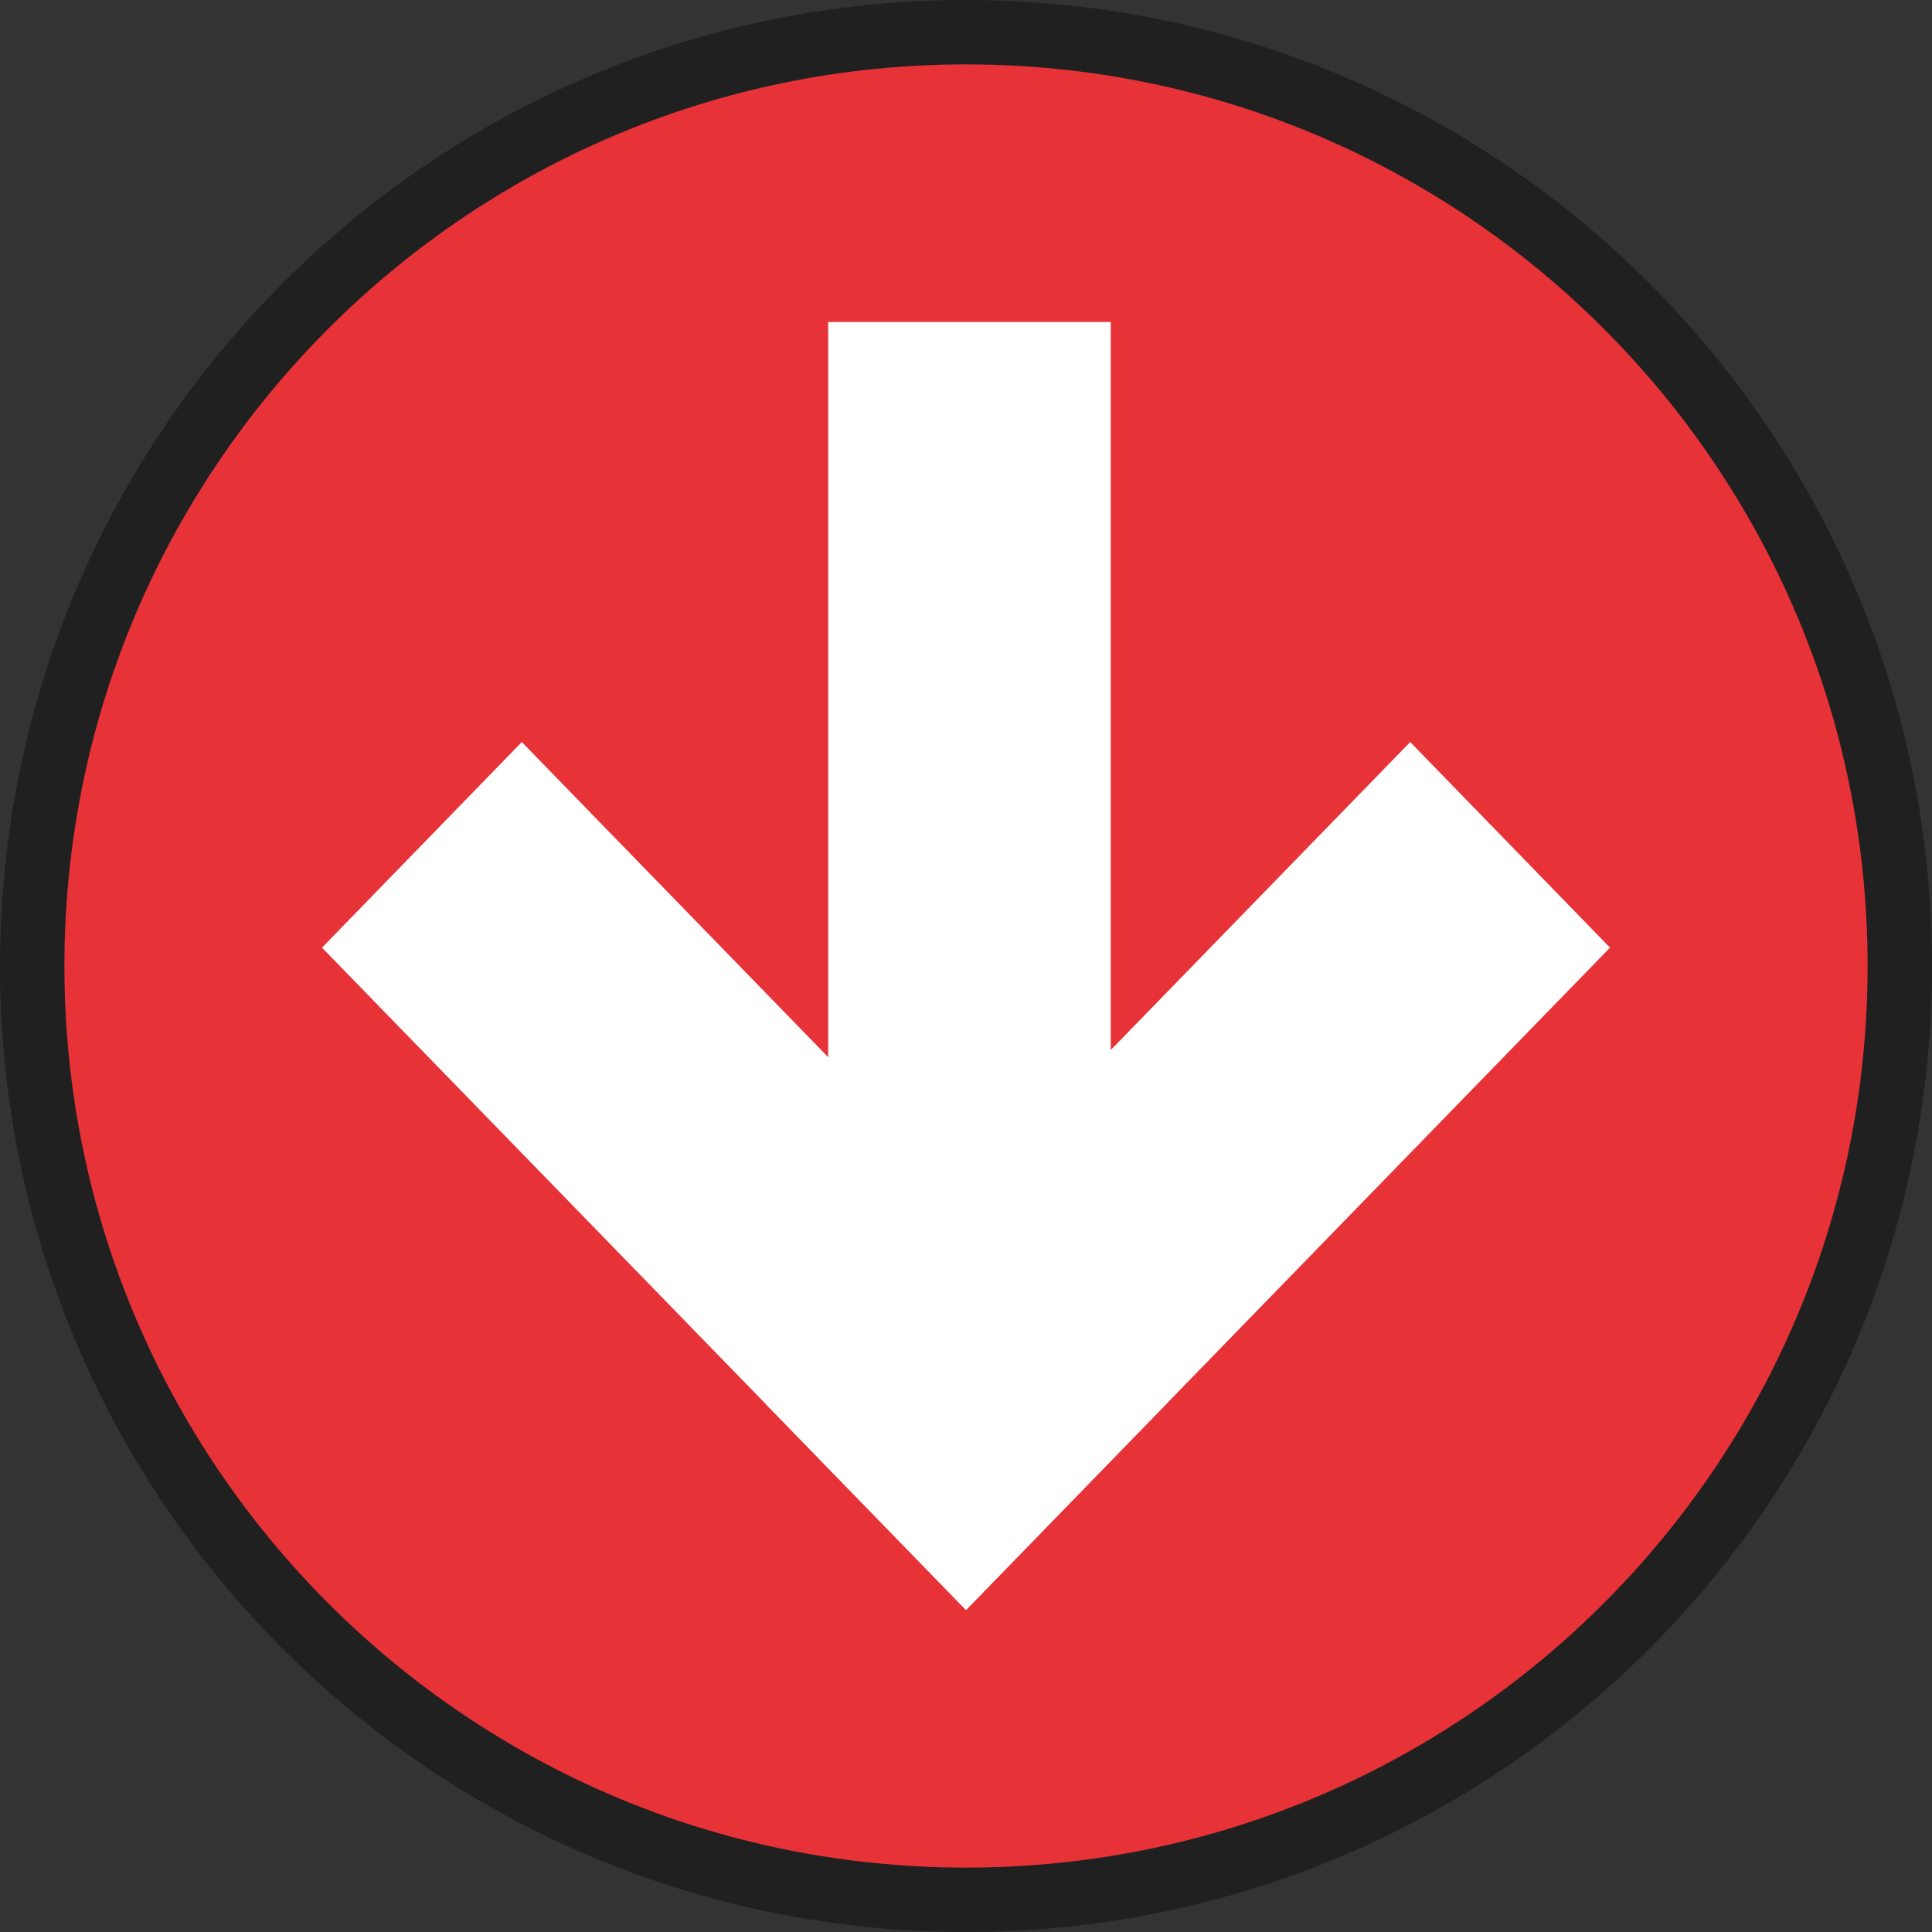 <svg width="12" height="12" viewBox="0 0 12 12" fill="none" xmlns="http://www.w3.org/2000/svg">
<rect x="0" y="0" width="12" height="12" fill="#333333" stroke="none"/>
<path d="M0.2 6C0.2 2.797 2.797 0.2 6 0.2C9.203 0.2 11.8 2.797 11.8 6C11.8 9.203 9.203 11.8 6 11.8C2.797 11.8 0.2 9.203 0.2 6Z" fill="#E73338" stroke="#202020" stroke-width="0.4"/>
<path d="M2 5.886L3.241 4.609L7.241 8.723L6 10L2 5.886Z" fill="white"/>
<path d="M6 10L4.759 8.723L8.759 4.609L10 5.886L6 10Z" fill="white"/>
<path d="M6.899 8.835L5.144 8.835L5.144 2L6.899 2L6.899 8.835Z" fill="white"/>
</svg>
